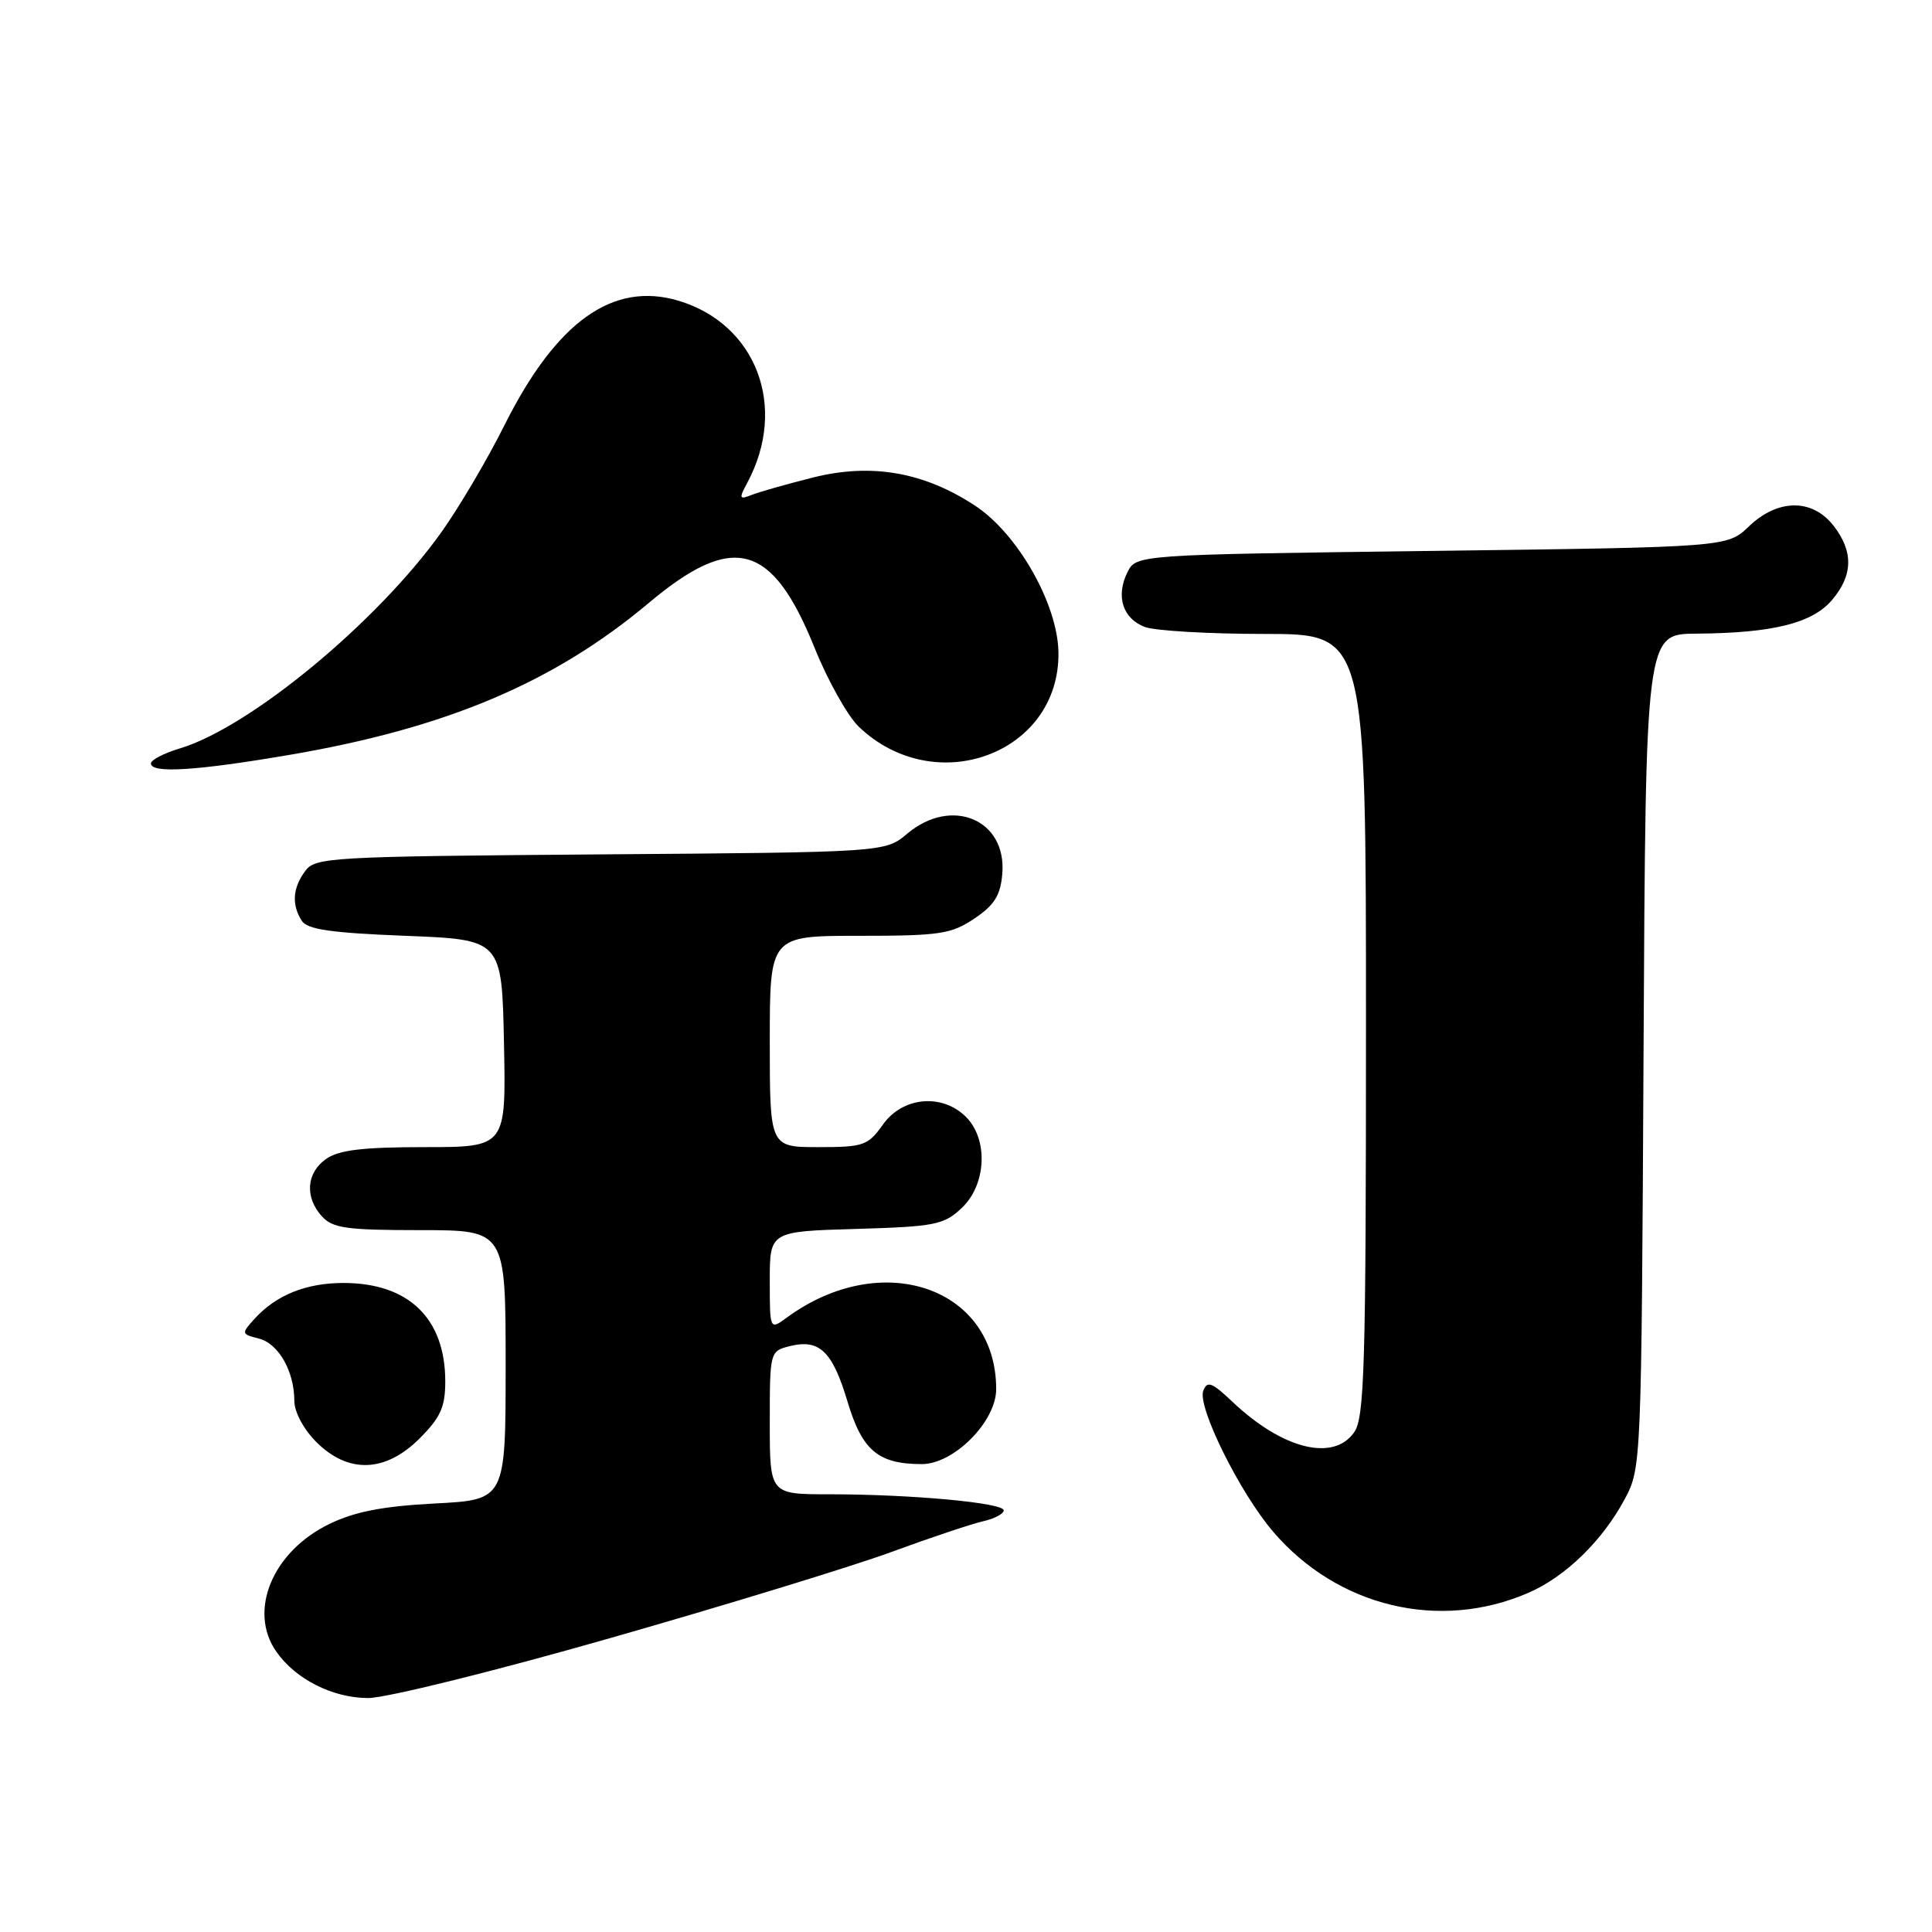 <?xml version="1.0" encoding="UTF-8" standalone="no"?>
<!DOCTYPE svg PUBLIC "-//W3C//DTD SVG 1.1//EN" "http://www.w3.org/Graphics/SVG/1.1/DTD/svg11.dtd" >
<svg xmlns="http://www.w3.org/2000/svg" xmlns:xlink="http://www.w3.org/1999/xlink" version="1.1" viewBox="0 0 256 256">
 <g >
 <path fill="currentColor"
d=" M 80.84 217.06 C 96.11 212.70 112.86 207.57 118.05 205.67 C 123.25 203.76 128.74 201.92 130.25 201.58 C 131.76 201.24 133.00 200.59 133.00 200.13 C 133.00 199.13 120.74 198.00 109.85 198.00 C 102.00 198.00 102.00 198.00 102.00 188.52 C 102.00 179.09 102.02 179.03 104.65 178.37 C 108.58 177.39 110.30 179.04 112.30 185.72 C 114.24 192.21 116.37 194.00 122.15 194.00 C 126.40 194.00 132.00 188.36 132.00 184.07 C 132.00 170.56 116.82 165.37 104.25 174.59 C 102.00 176.24 102.00 176.24 102.00 169.71 C 102.00 163.17 102.00 163.17 113.42 162.84 C 123.89 162.53 125.06 162.30 127.42 160.08 C 130.70 157.00 130.99 150.99 128.00 148.00 C 124.85 144.85 119.62 145.32 117.00 149.00 C 115.01 151.80 114.44 152.00 108.43 152.00 C 102.00 152.00 102.00 152.00 102.00 138.00 C 102.00 124.00 102.00 124.00 113.85 124.00 C 124.53 124.00 126.04 123.77 129.10 121.72 C 131.77 119.93 132.57 118.65 132.81 115.77 C 133.41 108.60 126.10 105.52 120.22 110.46 C 117.29 112.93 117.29 112.93 79.57 113.21 C 43.55 113.49 41.77 113.59 40.42 115.44 C 38.78 117.68 38.63 119.87 39.98 122.00 C 40.71 123.16 43.83 123.61 53.71 124.00 C 66.50 124.50 66.50 124.50 66.78 138.25 C 67.06 152.00 67.06 152.00 56.25 152.00 C 48.09 152.00 44.90 152.38 43.22 153.56 C 40.59 155.40 40.35 158.62 42.65 161.17 C 44.07 162.74 45.93 163.00 55.65 163.00 C 67.00 163.00 67.00 163.00 67.00 180.86 C 67.00 198.73 67.00 198.73 57.62 199.22 C 50.73 199.58 47.02 200.30 43.65 201.93 C 36.11 205.58 32.83 213.46 36.62 218.86 C 39.18 222.52 44.09 224.99 48.78 225.00 C 51.14 225.00 65.53 221.44 80.84 217.06 Z  M 202.51 211.06 C 207.42 208.94 212.34 204.15 215.29 198.63 C 217.48 194.53 217.50 194.08 217.78 139.25 C 218.06 84.00 218.06 84.00 224.78 83.96 C 234.84 83.89 240.09 82.60 242.72 79.54 C 245.55 76.25 245.62 73.06 242.93 69.63 C 240.10 66.04 235.56 66.09 231.74 69.75 C 228.87 72.50 228.87 72.50 189.71 73.00 C 150.56 73.50 150.56 73.50 149.39 75.83 C 147.82 79.00 148.76 81.96 151.70 83.08 C 153.04 83.58 160.18 84.00 167.57 84.00 C 181.00 84.00 181.00 84.00 181.00 135.78 C 181.00 181.02 180.80 187.84 179.44 189.78 C 176.69 193.72 169.92 192.02 163.28 185.72 C 160.59 183.17 159.96 182.93 159.44 184.28 C 158.63 186.40 164.28 197.80 168.70 202.96 C 177.23 212.93 190.74 216.17 202.51 211.06 Z  M 55.60 190.60 C 58.37 187.83 59.00 186.44 59.00 183.05 C 59.00 174.69 54.15 170.00 45.50 170.00 C 40.55 170.00 36.56 171.61 33.70 174.78 C 31.96 176.70 31.98 176.78 34.28 177.36 C 36.90 178.01 39.00 181.70 39.00 185.62 C 39.00 187.09 40.23 189.39 41.92 191.08 C 46.15 195.30 51.07 195.13 55.60 190.60 Z  M 38.45 100.01 C 59.18 96.46 73.40 90.44 85.97 79.89 C 97.15 70.50 102.32 71.90 107.94 85.85 C 109.69 90.19 112.33 94.90 113.81 96.31 C 123.96 105.99 140.45 99.83 140.25 86.44 C 140.15 80.07 134.89 70.78 129.27 67.05 C 122.48 62.56 115.52 61.33 107.78 63.26 C 104.33 64.13 100.66 65.16 99.63 65.57 C 97.94 66.24 97.88 66.08 99.04 63.93 C 104.39 53.92 100.23 42.95 89.91 39.85 C 81.22 37.25 73.73 42.60 66.87 56.29 C 64.62 60.81 60.85 67.20 58.50 70.50 C 50.00 82.43 33.13 96.38 23.83 99.17 C 21.72 99.80 20.00 100.70 20.00 101.16 C 20.00 102.51 25.98 102.14 38.45 100.01 Z "/>
</g>
</svg>